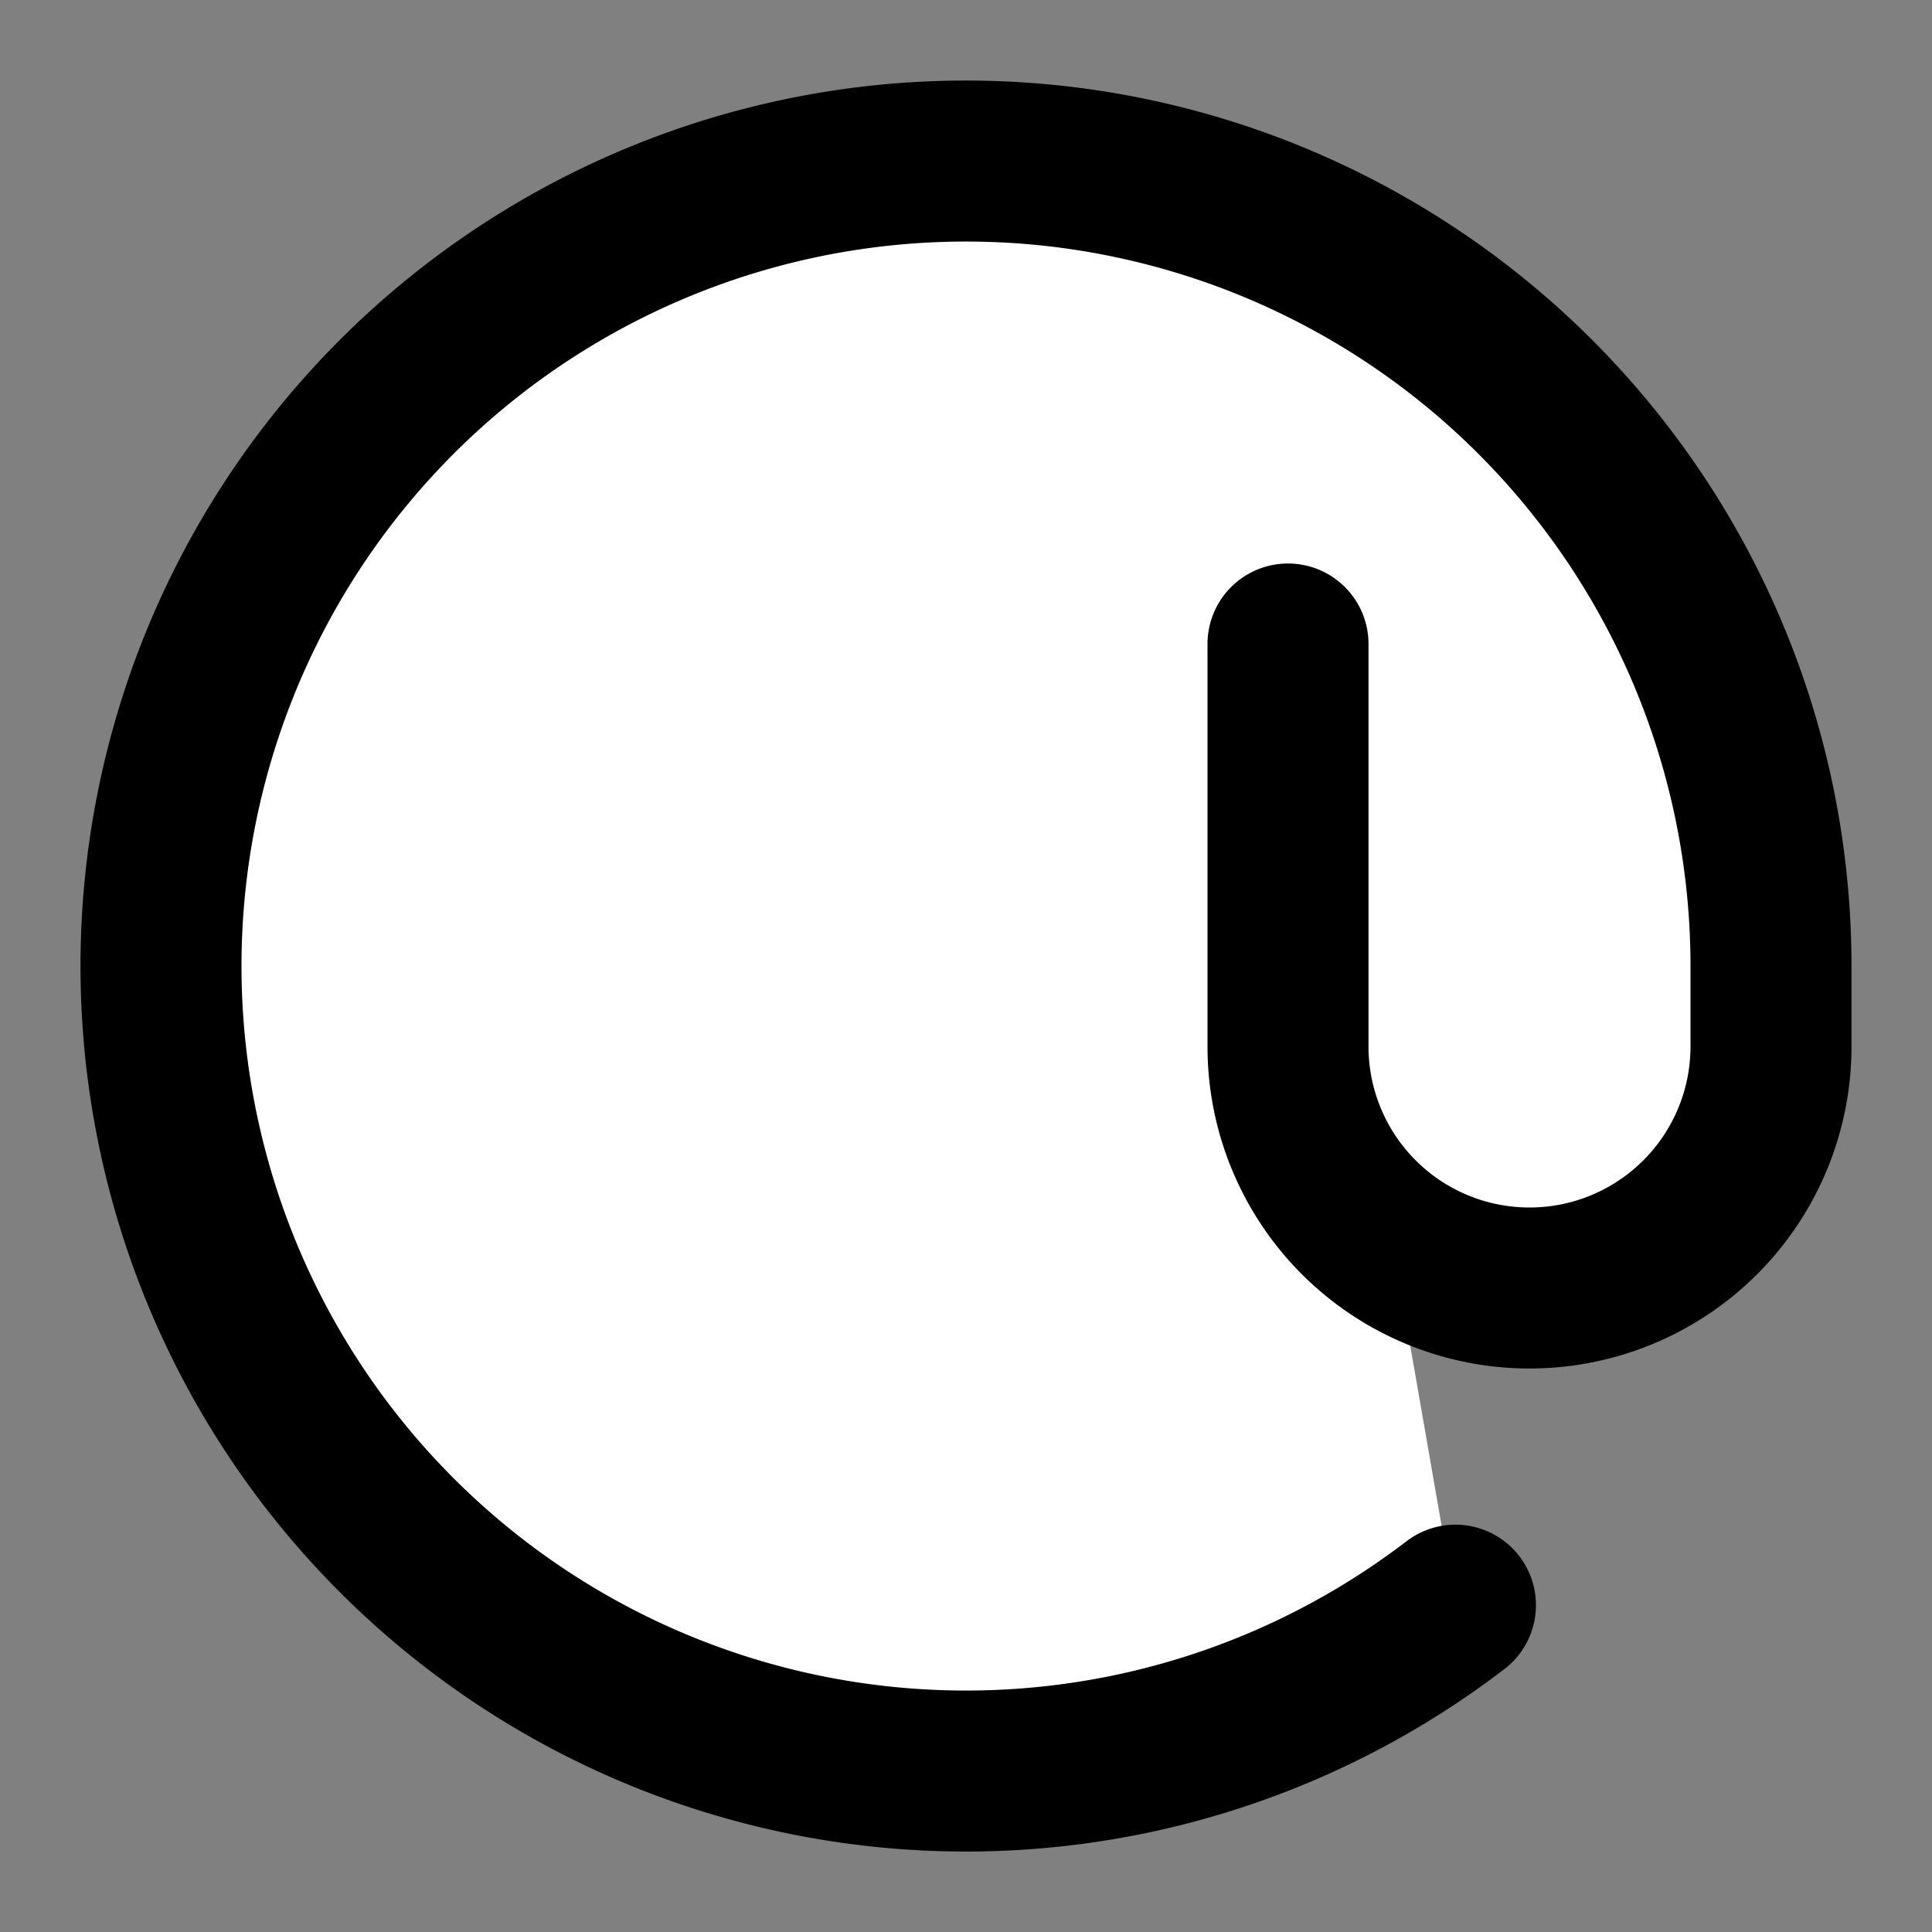 <svg width="24px" height="24px" viewBox="0 0 24 24" xmlns="http://www.w3.org/2000/svg" fill="none" stroke="currentColor" stroke-width="2" stroke-linecap="round" stroke-linejoin="round" class="feather feather-at-sign"><rect x="0" y="0" width="24" height="24" fill="#808080" stroke="none"/><circle cx="12" cy="12" r="4"></circle><path fill="#FFFF" d="M16 8v5a3 3 0 0 0 6 0v-1a10 10 0 1 0-3.92 7.94"></path></svg>